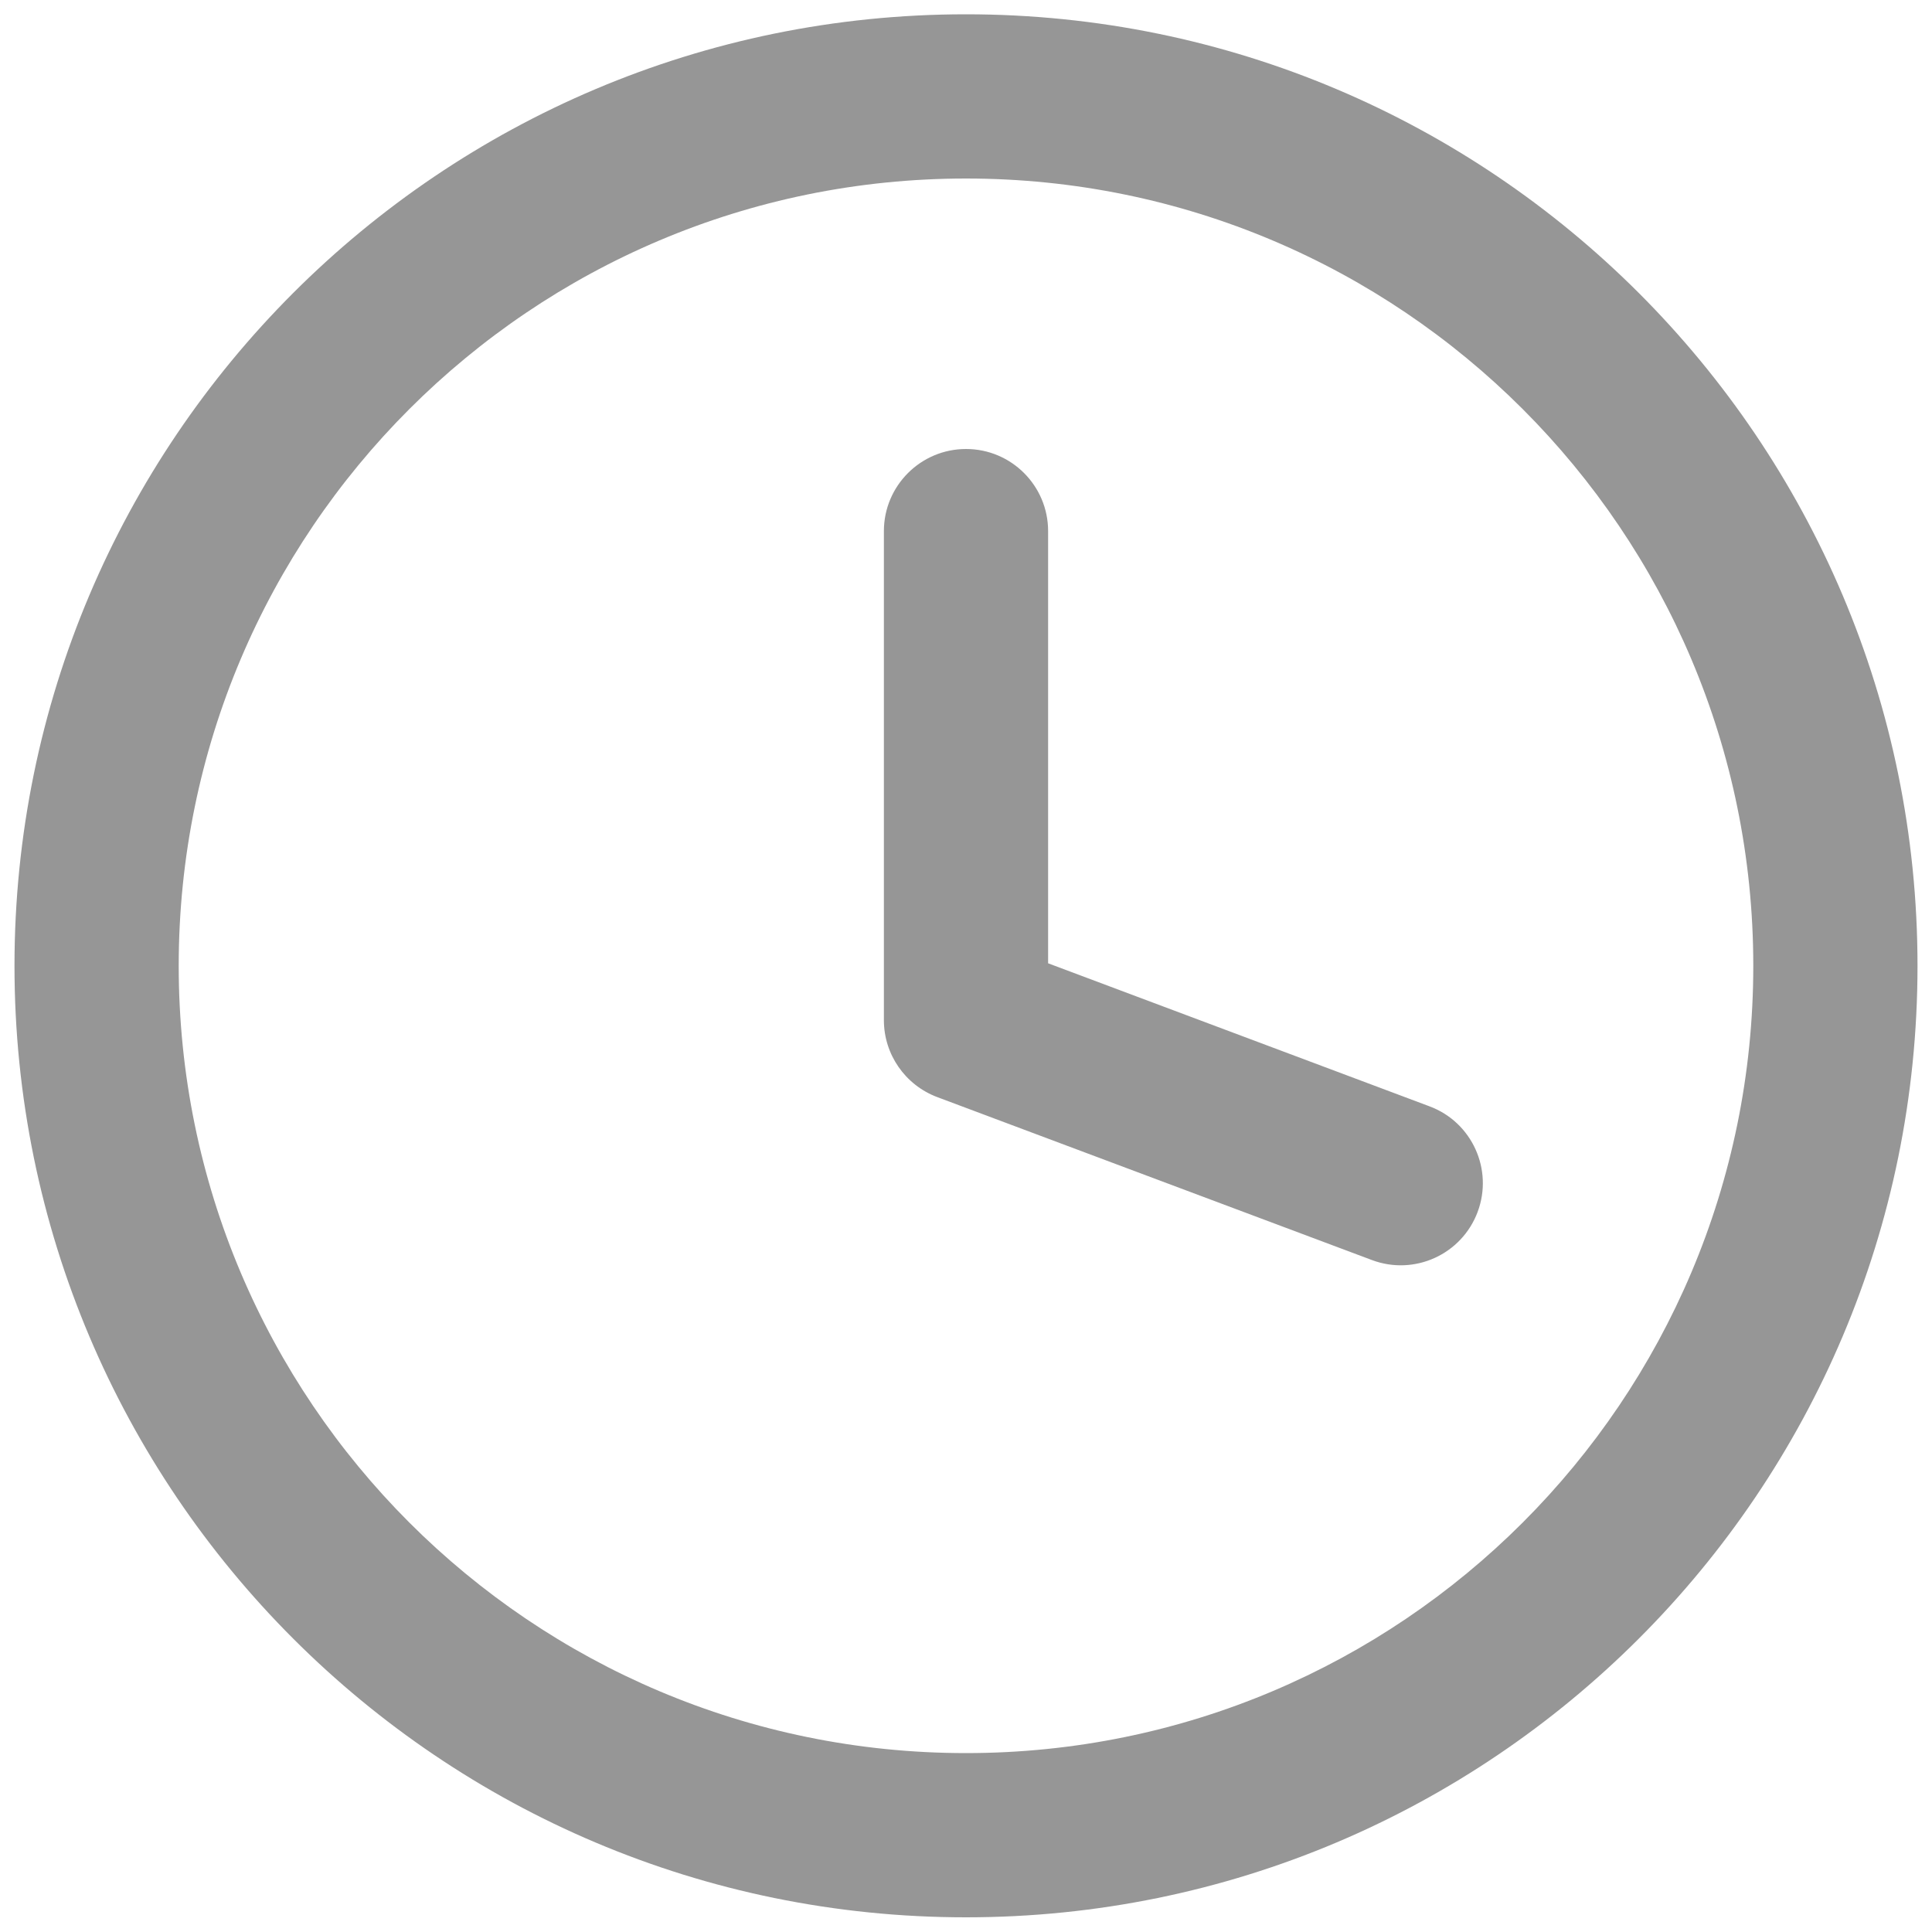 <svg width="20" height="20" viewBox="0 0 20 20" fill="none" xmlns="http://www.w3.org/2000/svg">
<path fill-rule="evenodd" clip-rule="evenodd" d="M1.85 9.998C1.85 5.497 5.499 1.848 10 1.848C14.502 1.848 18.15 5.497 18.15 9.998C18.15 14.5 14.502 18.148 10 18.148C5.499 18.148 1.85 14.5 1.85 9.998ZM10 0.148C4.56 0.148 0.15 4.558 0.15 9.998C0.15 15.438 4.56 19.848 10 19.848C15.44 19.848 19.85 15.438 19.85 9.998C19.85 4.558 15.44 0.148 10 0.148ZM10.85 5.498C10.85 5.029 10.47 4.648 10 4.648C9.531 4.648 9.15 5.029 9.15 5.498V10.561C9.15 10.915 9.37 11.232 9.702 11.357L14.202 13.044C14.642 13.209 15.131 12.986 15.296 12.547C15.461 12.107 15.238 11.617 14.799 11.453L10.85 9.972V5.498Z" fill="#969696"/>
</svg>

